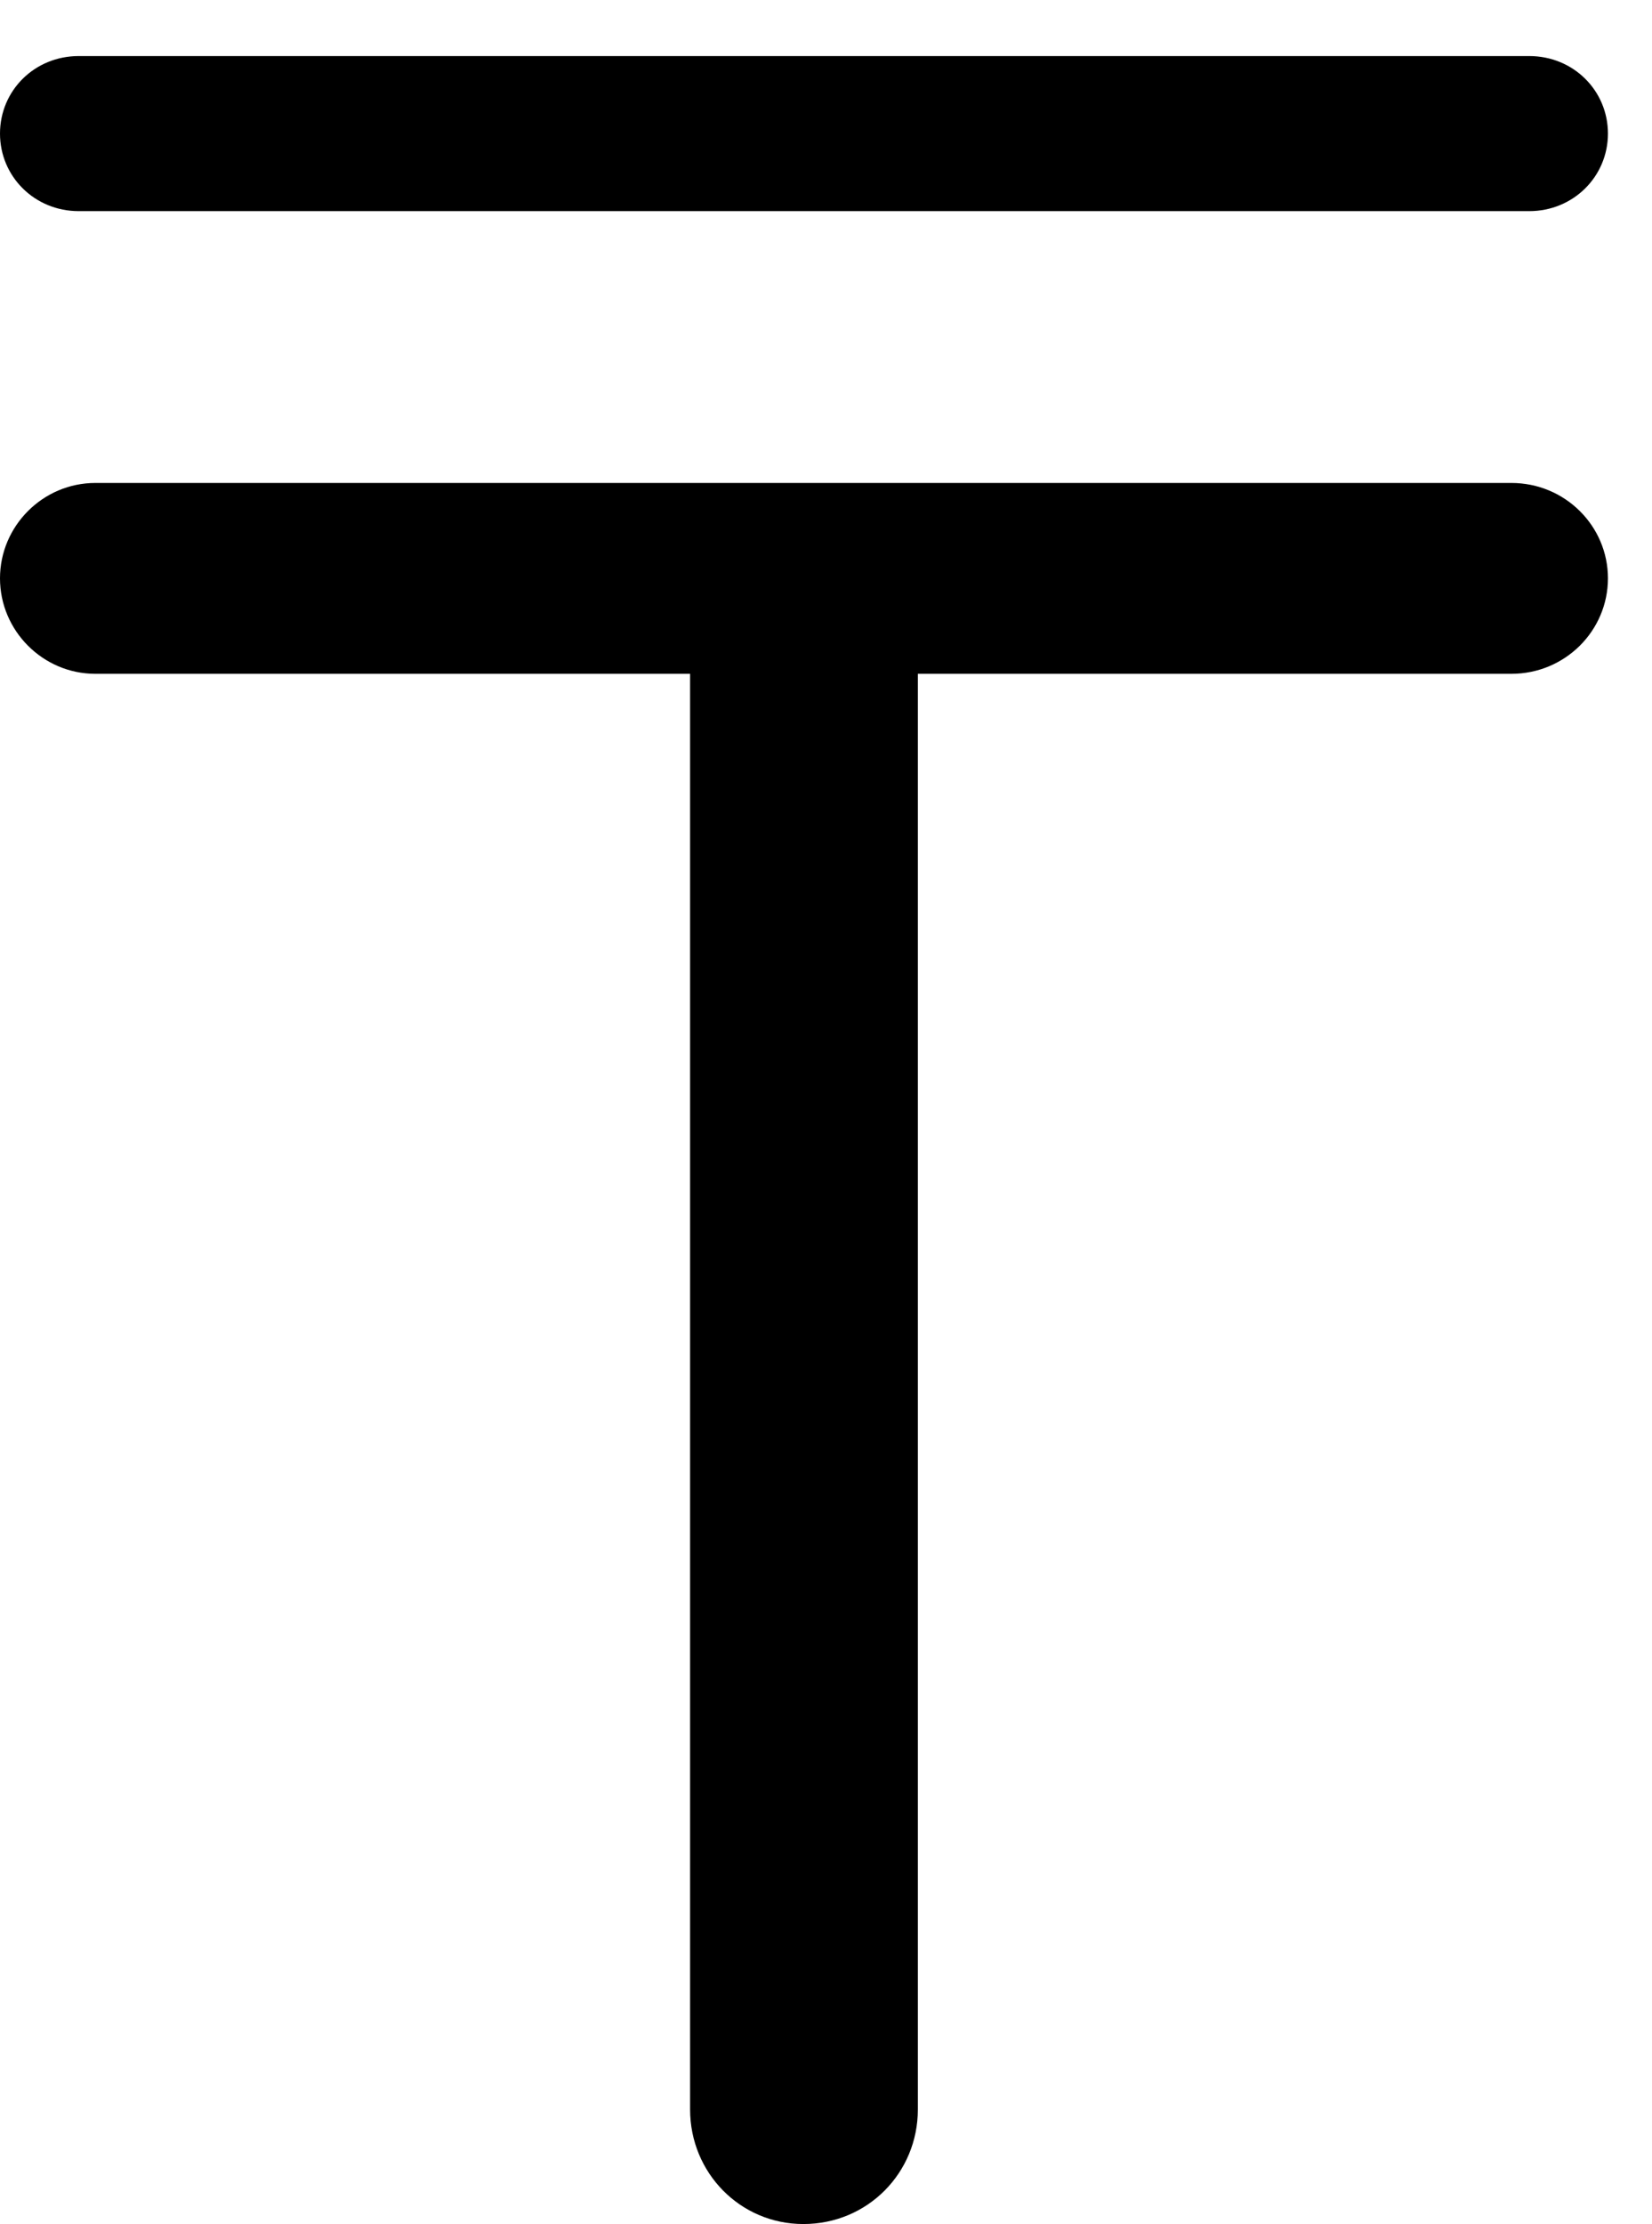 <svg version="1.1" xmlns="http://www.w3.org/2000/svg" xmlns:xlink="http://www.w3.org/1999/xlink" width="13.535" height="18.213" viewBox="0 0 13.535 18.213">
 <g>
  <rect height="18.213" opacity="0" width="13.535" x="0" y="0"/>
  <path d="M0 1.094C0 1.445 0.283 1.729 0.645 1.729L12.529 1.729C12.891 1.729 13.174 1.445 13.174 1.094C13.174 0.742 12.891 0.459 12.529 0.459L0.645 0.459C0.283 0.459 0 0.742 0 1.094ZM0 4.736C0 5.166 0.352 5.518 0.781 5.518L5.654 5.518L5.654 17.275C5.654 17.793 6.064 18.213 6.582 18.213C7.109 18.213 7.52 17.793 7.52 17.275L7.52 5.518L12.383 5.518C12.822 5.518 13.174 5.166 13.174 4.736C13.174 4.307 12.822 3.955 12.383 3.955L0.781 3.955C0.352 3.955 0 4.307 0 4.736Z" fill="currentColor"/>
 </g>
</svg>
